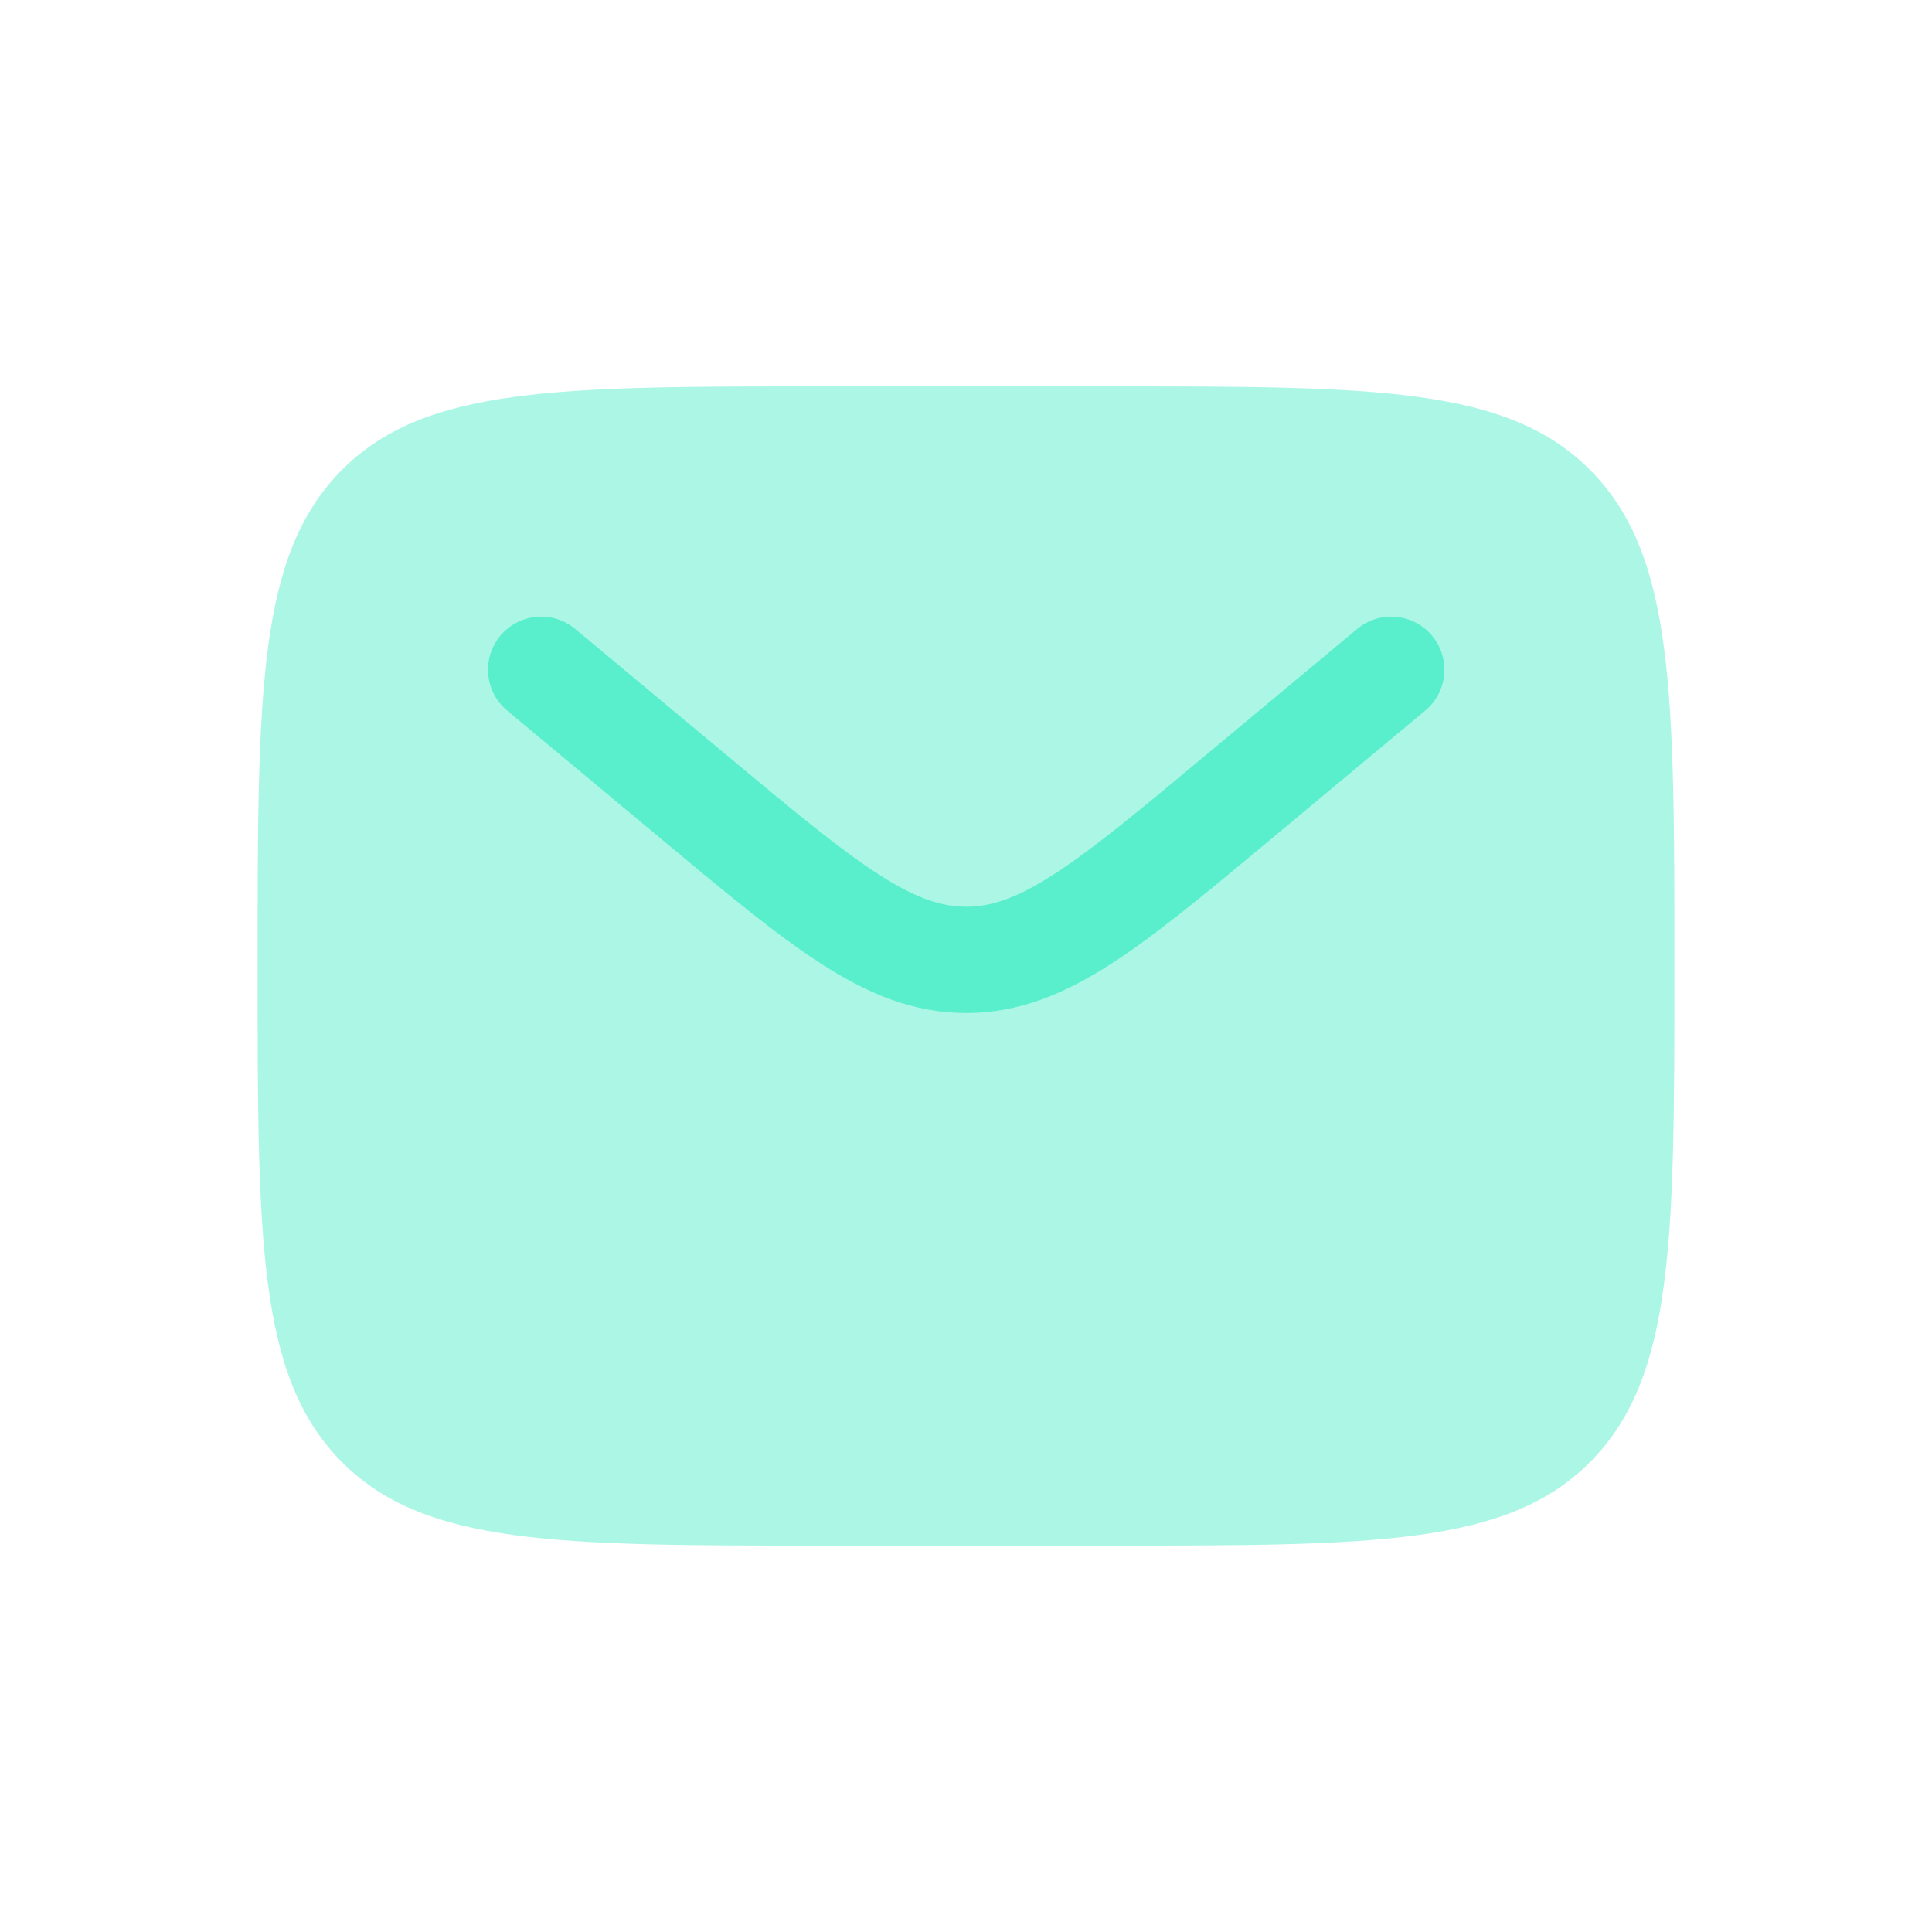 <svg width="30" height="30" viewBox="0 0 30 30" fill="none" xmlns="http://www.w3.org/2000/svg">
<path opacity="0.5" d="M17.2 6H12.8C8.652 6 6.577 6 5.289 7.318C4 8.636 4 10.757 4 15C4 19.243 4 21.364 5.289 22.682C6.577 24 8.652 24 12.8 24H17.2C21.348 24 23.422 24 24.711 22.682C26 21.364 26 19.243 26 15C26 10.757 26 8.636 24.711 7.318C23.422 6 21.348 6 17.2 6Z" fill="#59EFCC"/>
<path d="M22.131 11.034C22.481 10.742 22.529 10.222 22.237 9.872C21.945 9.522 21.425 9.475 21.075 9.766L18.7 11.745C17.674 12.601 16.961 13.193 16.36 13.579C15.778 13.954 15.383 14.08 15.003 14.08C14.624 14.08 14.229 13.954 13.646 13.579C13.045 13.193 12.332 12.601 11.306 11.745L8.931 9.766C8.581 9.475 8.061 9.522 7.769 9.872C7.478 10.222 7.525 10.742 7.875 11.034L10.291 13.047C11.266 13.86 12.056 14.518 12.754 14.967C13.48 15.434 14.188 15.73 15.003 15.73C15.818 15.73 16.526 15.434 17.253 14.967C17.95 14.518 18.74 13.86 19.715 13.047L22.131 11.034Z" fill="#59EFCC"/>
</svg>
